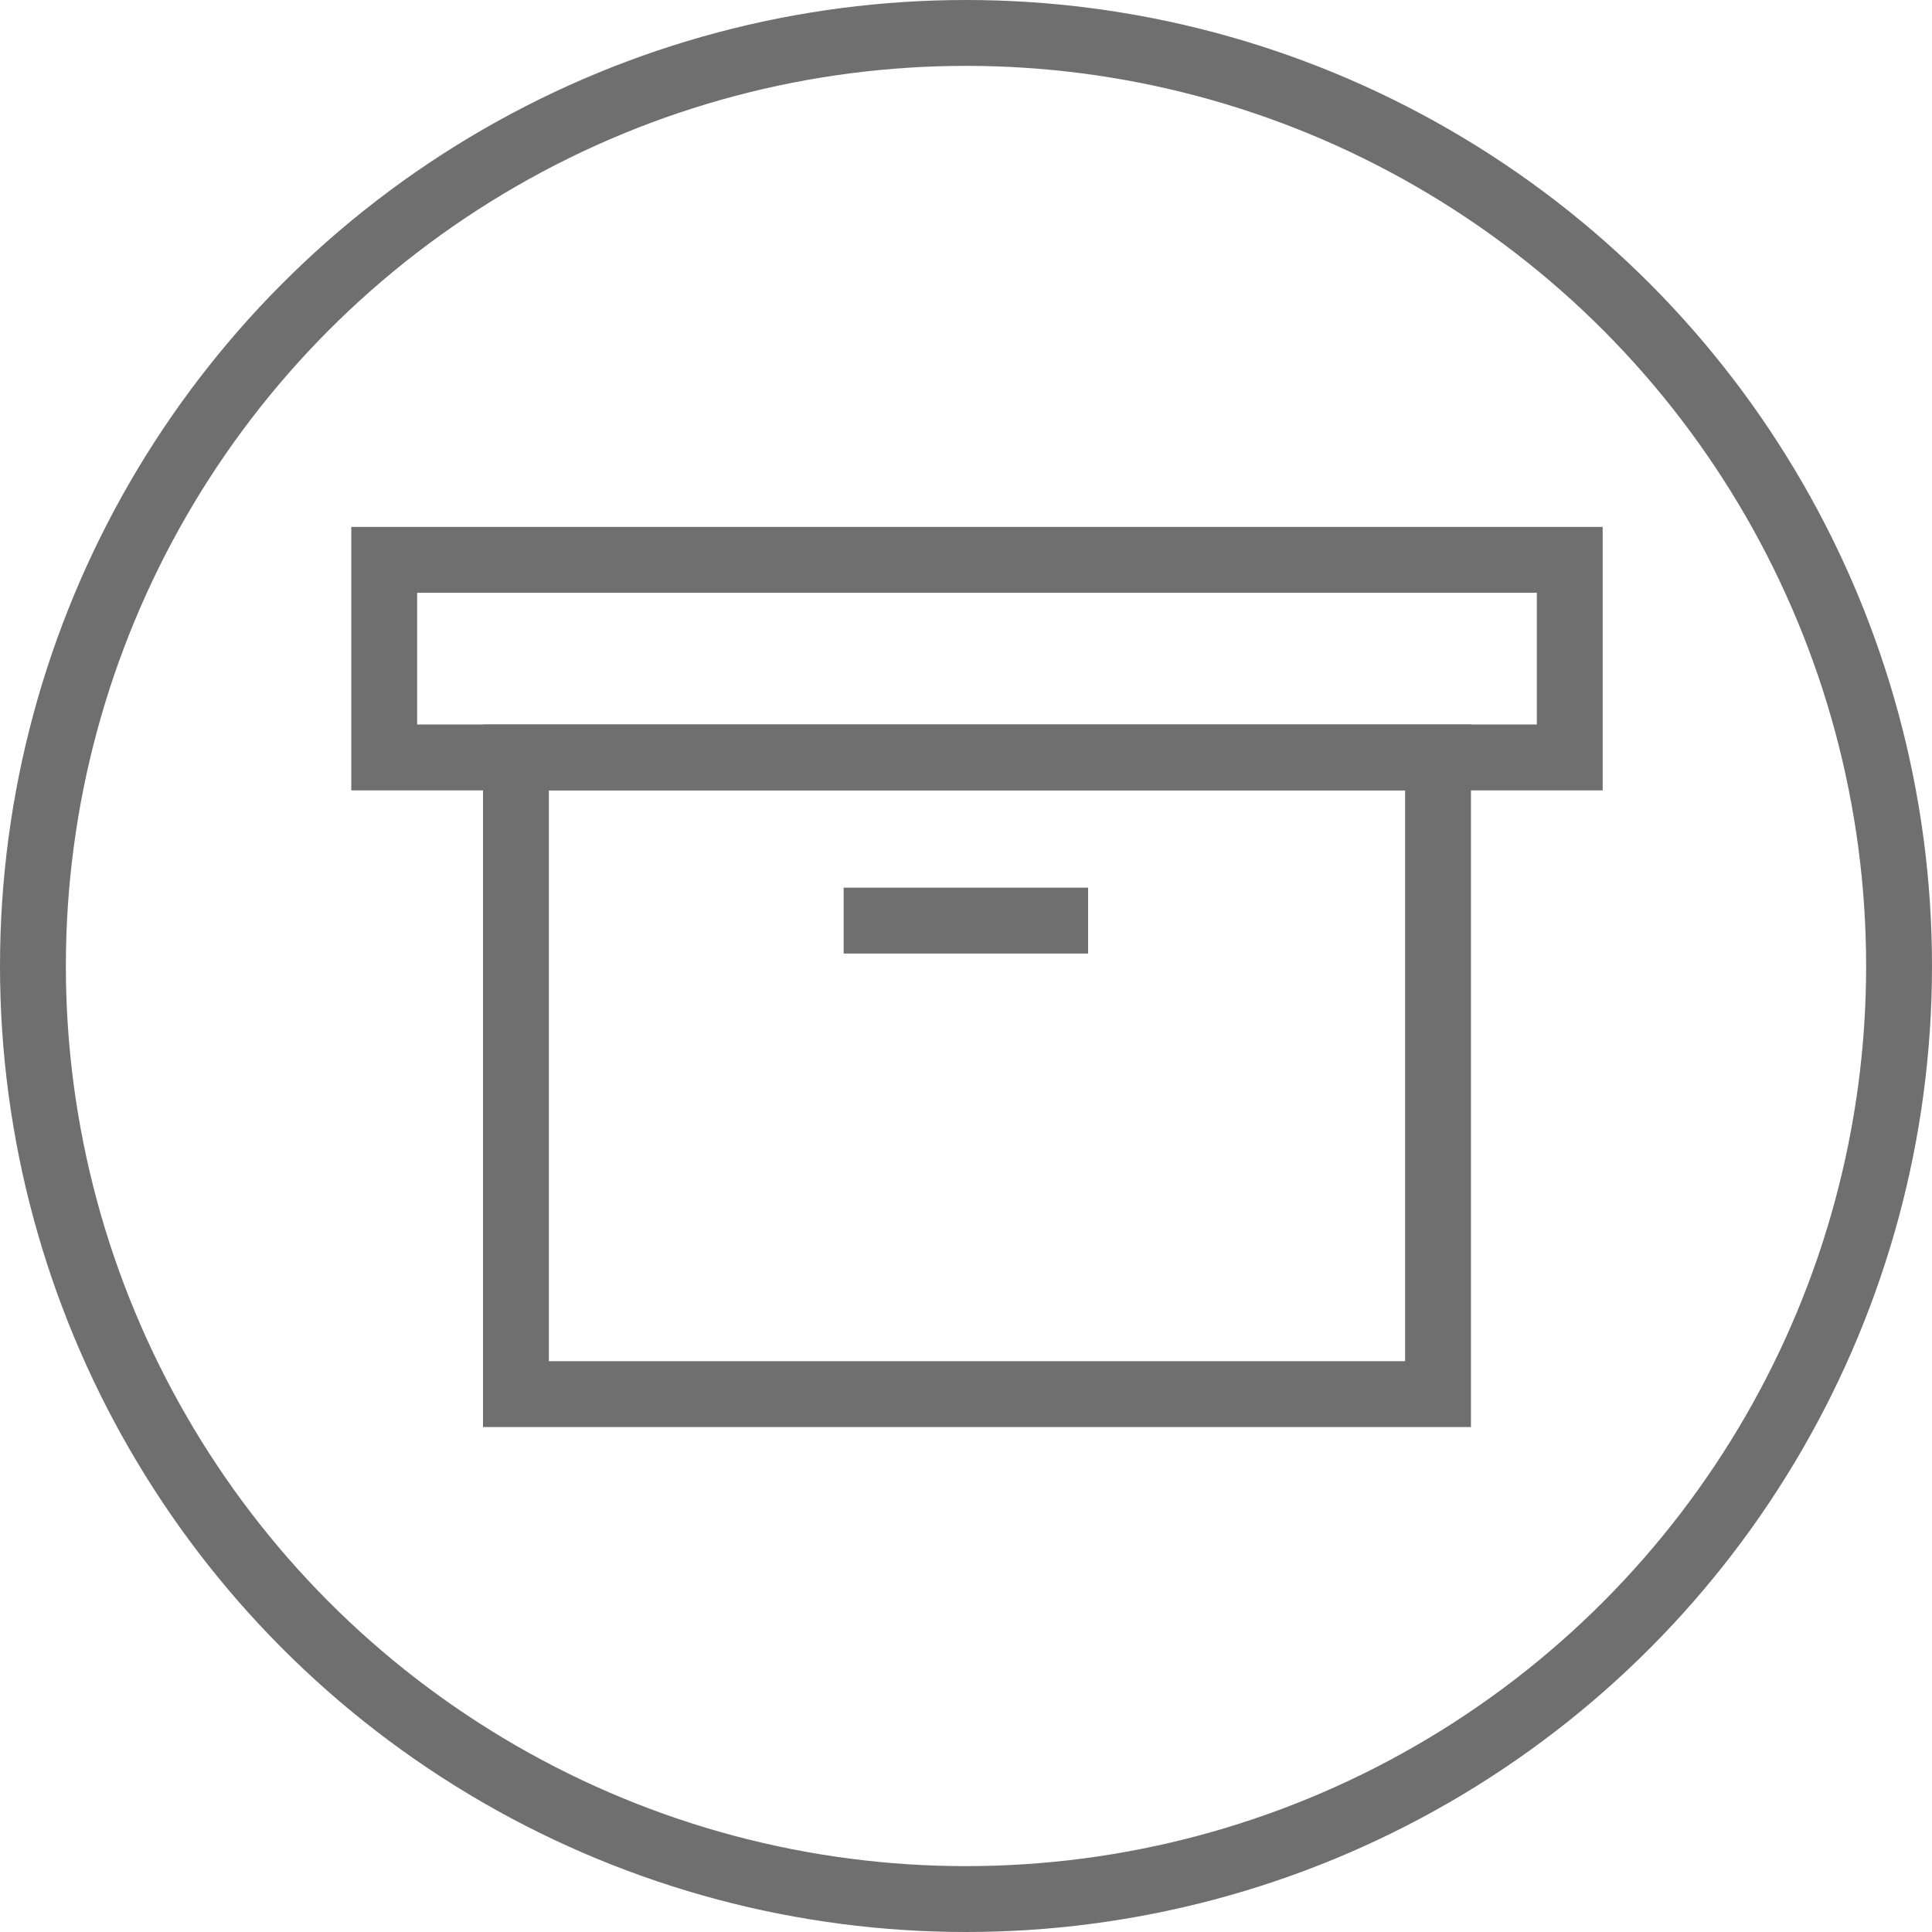 <svg xmlns="http://www.w3.org/2000/svg" width="88" height="88" viewBox="0 0 88 88">
  <g id="Group_186" data-name="Group 186" transform="translate(-579 -377)">
    <g id="Ellipse_1" data-name="Ellipse 1" transform="translate(579 377)" fill="none" stroke="#6f6f6f" stroke-width="3">
      <circle cx="44" cy="44" r="44" stroke="none"/>
      <circle cx="44" cy="44" r="42.5" fill="none"/>
    </g>
    <g id="Group_124" data-name="Group 124" transform="translate(-158.099 46)">
      <g id="Rectangle_77" data-name="Rectangle 77" transform="translate(753.099 355)" fill="none" stroke="#6f6f6f" stroke-width="3">
        <rect width="57" height="12" stroke="none"/>
        <rect x="1.5" y="1.5" width="54" height="9" fill="none"/>
      </g>
      <g id="Rectangle_78" data-name="Rectangle 78" transform="translate(759.099 364)" fill="none" stroke="#6f6f6f" stroke-width="3">
        <rect width="45" height="32" stroke="none"/>
        <rect x="1.5" y="1.5" width="42" height="29" fill="none"/>
      </g>
      <line id="Line_1" data-name="Line 1" x2="11.136" transform="translate(775.525 372.932)" fill="none" stroke="#6f6f6f" stroke-width="3"/>
    </g>
  </g>
</svg>

